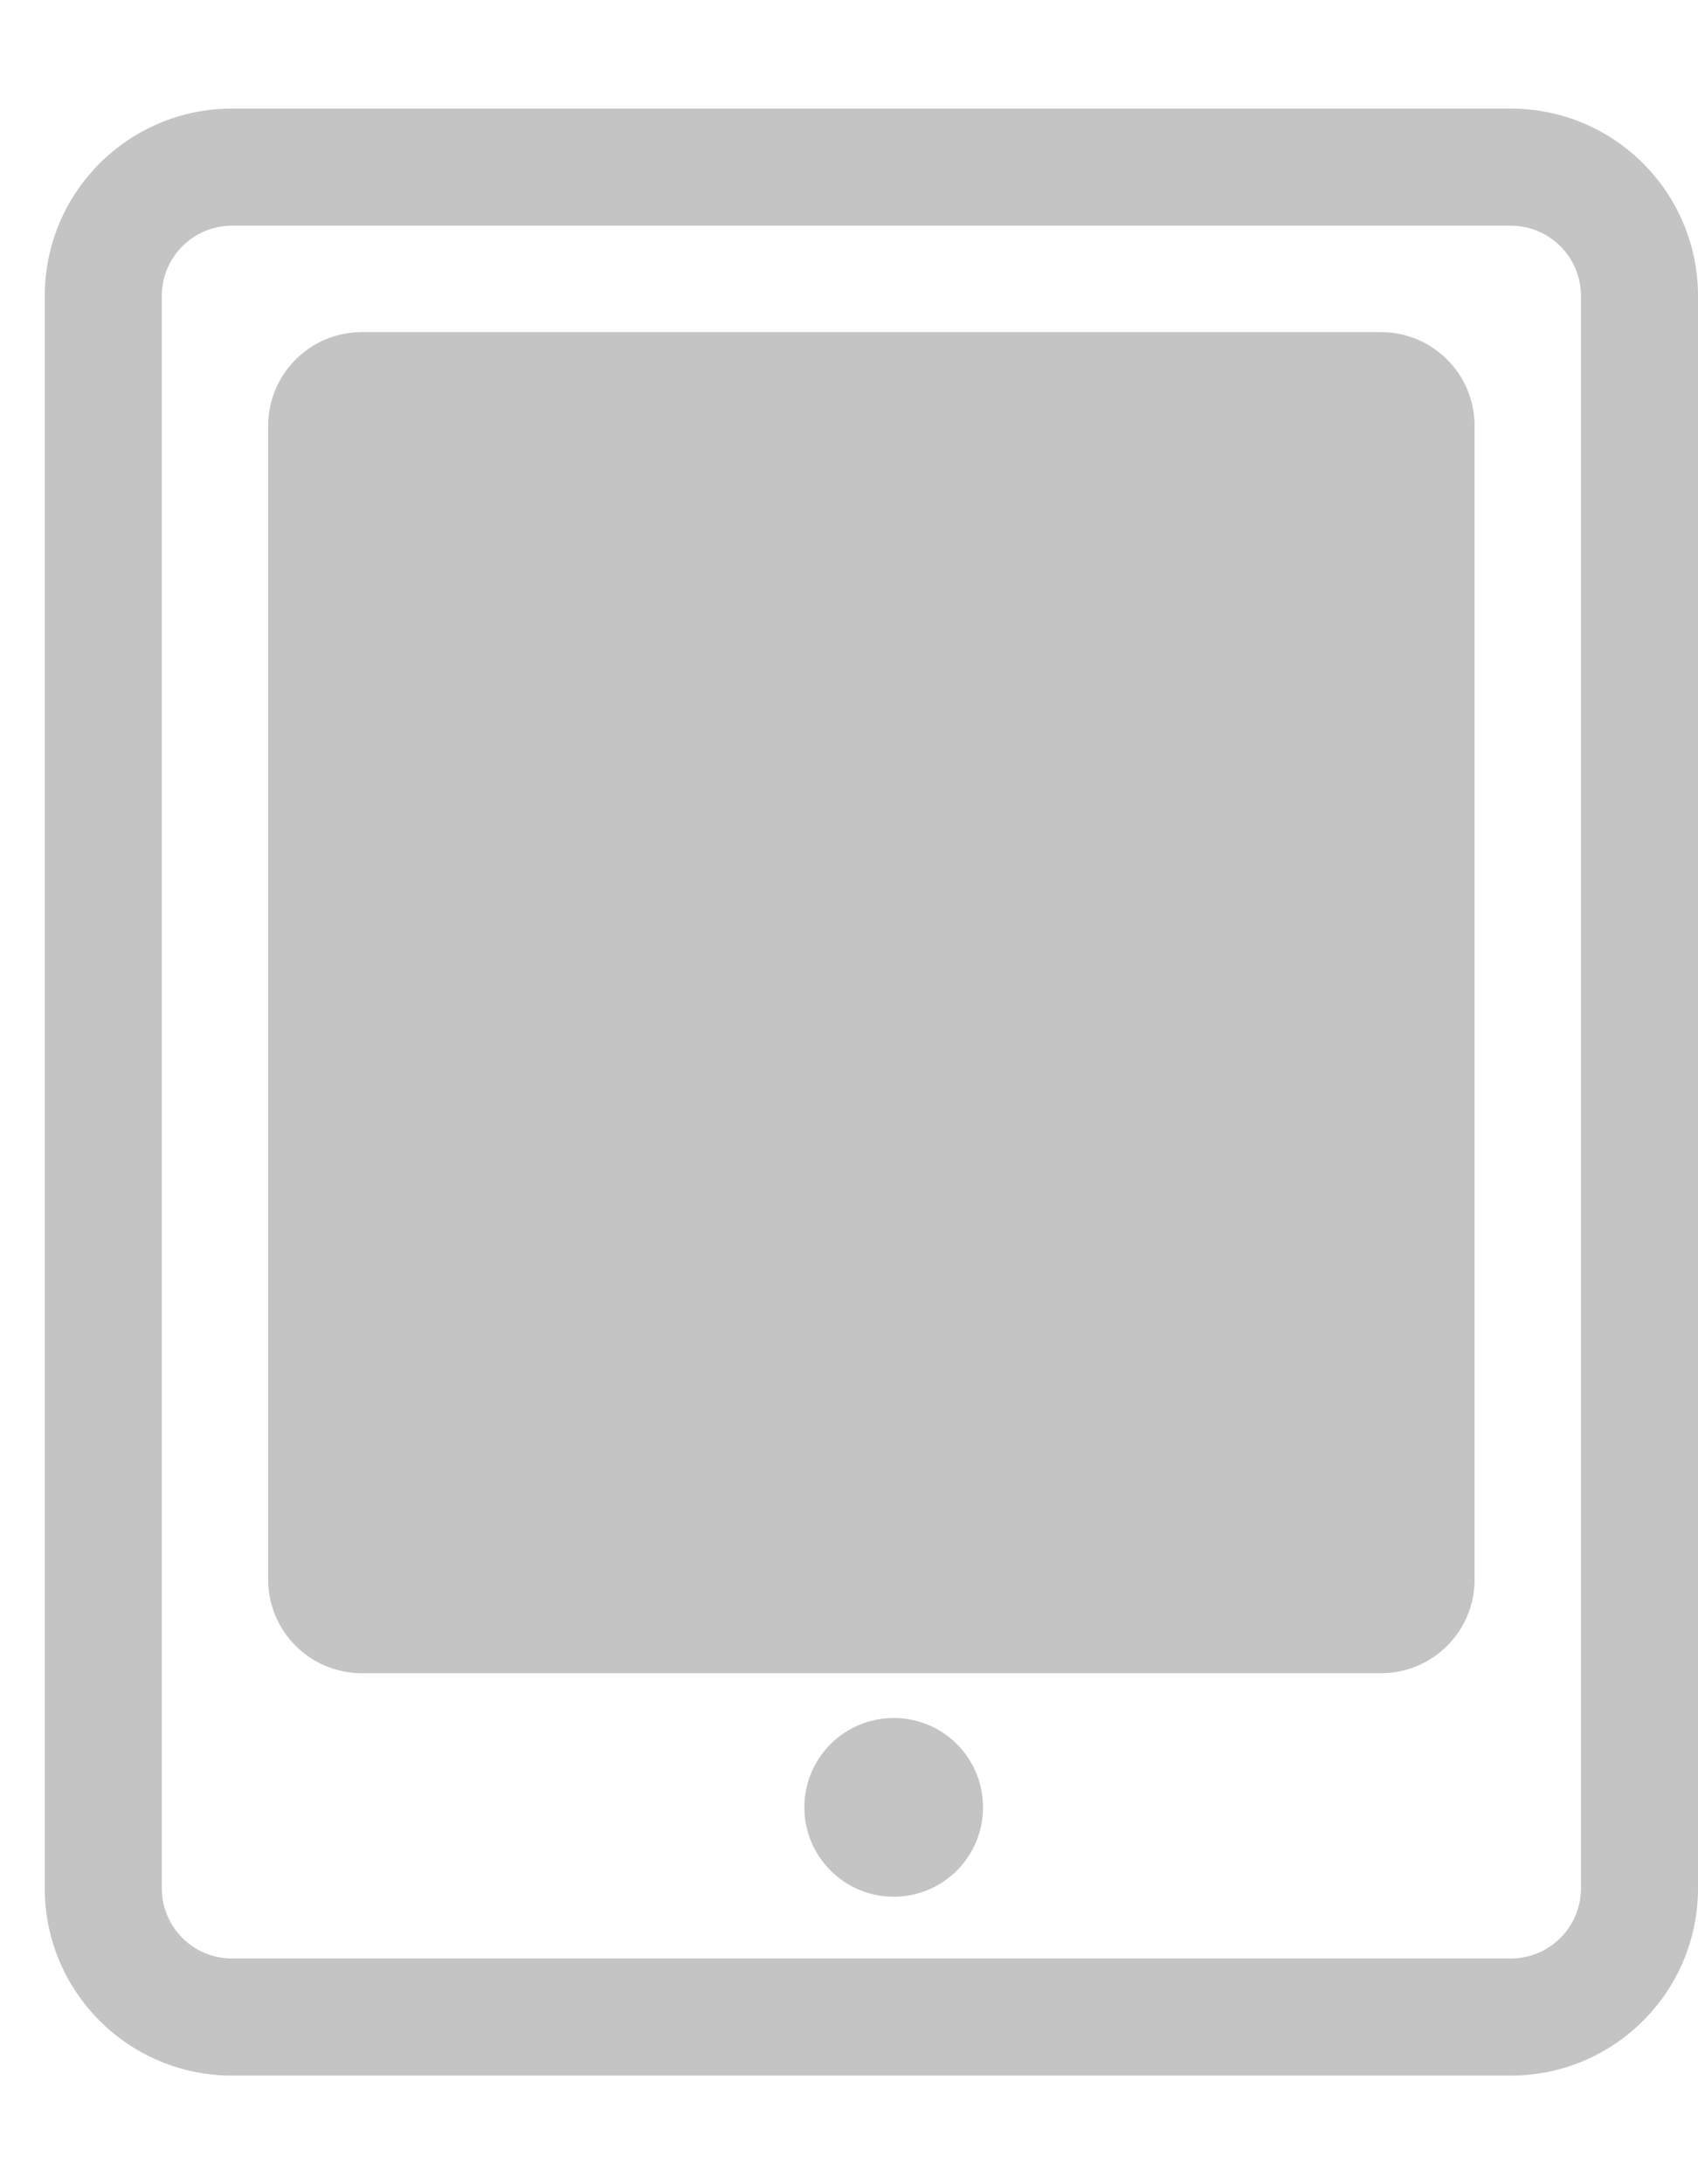 <svg width="14" height="18" viewBox="0 0 14 18" fill="none" xmlns="http://www.w3.org/2000/svg">
<path fill-rule="evenodd" clip-rule="evenodd" d="M12.456 1.86H1.913C1.593 1.86 1.334 2.119 1.334 2.439V15.561C1.334 15.881 1.593 16.14 1.913 16.14H12.456C12.776 16.14 13.035 15.881 13.035 15.561V2.439C13.035 2.119 12.776 1.86 12.456 1.86ZM1.913 0.895C1.06 0.895 0.369 1.586 0.369 2.439V15.561C0.369 16.414 1.06 17.105 1.913 17.105H12.456C13.309 17.105 14 16.414 14 15.561V2.439C14 1.586 13.309 0.895 12.456 0.895H1.913ZM2.211 3.509C2.211 3.083 2.557 2.737 2.983 2.737H11.386C11.812 2.737 12.158 3.083 12.158 3.509V13.017C12.158 13.444 11.812 13.789 11.386 13.789H2.983C2.557 13.789 2.211 13.444 2.211 13.017V3.509ZM7.369 15.631C7.776 15.631 8.105 15.301 8.105 14.894C8.105 14.487 7.776 14.158 7.369 14.158C6.962 14.158 6.632 14.487 6.632 14.894C6.632 15.301 6.962 15.631 7.369 15.631Z" fill="#C4C4C4"/>
</svg>
